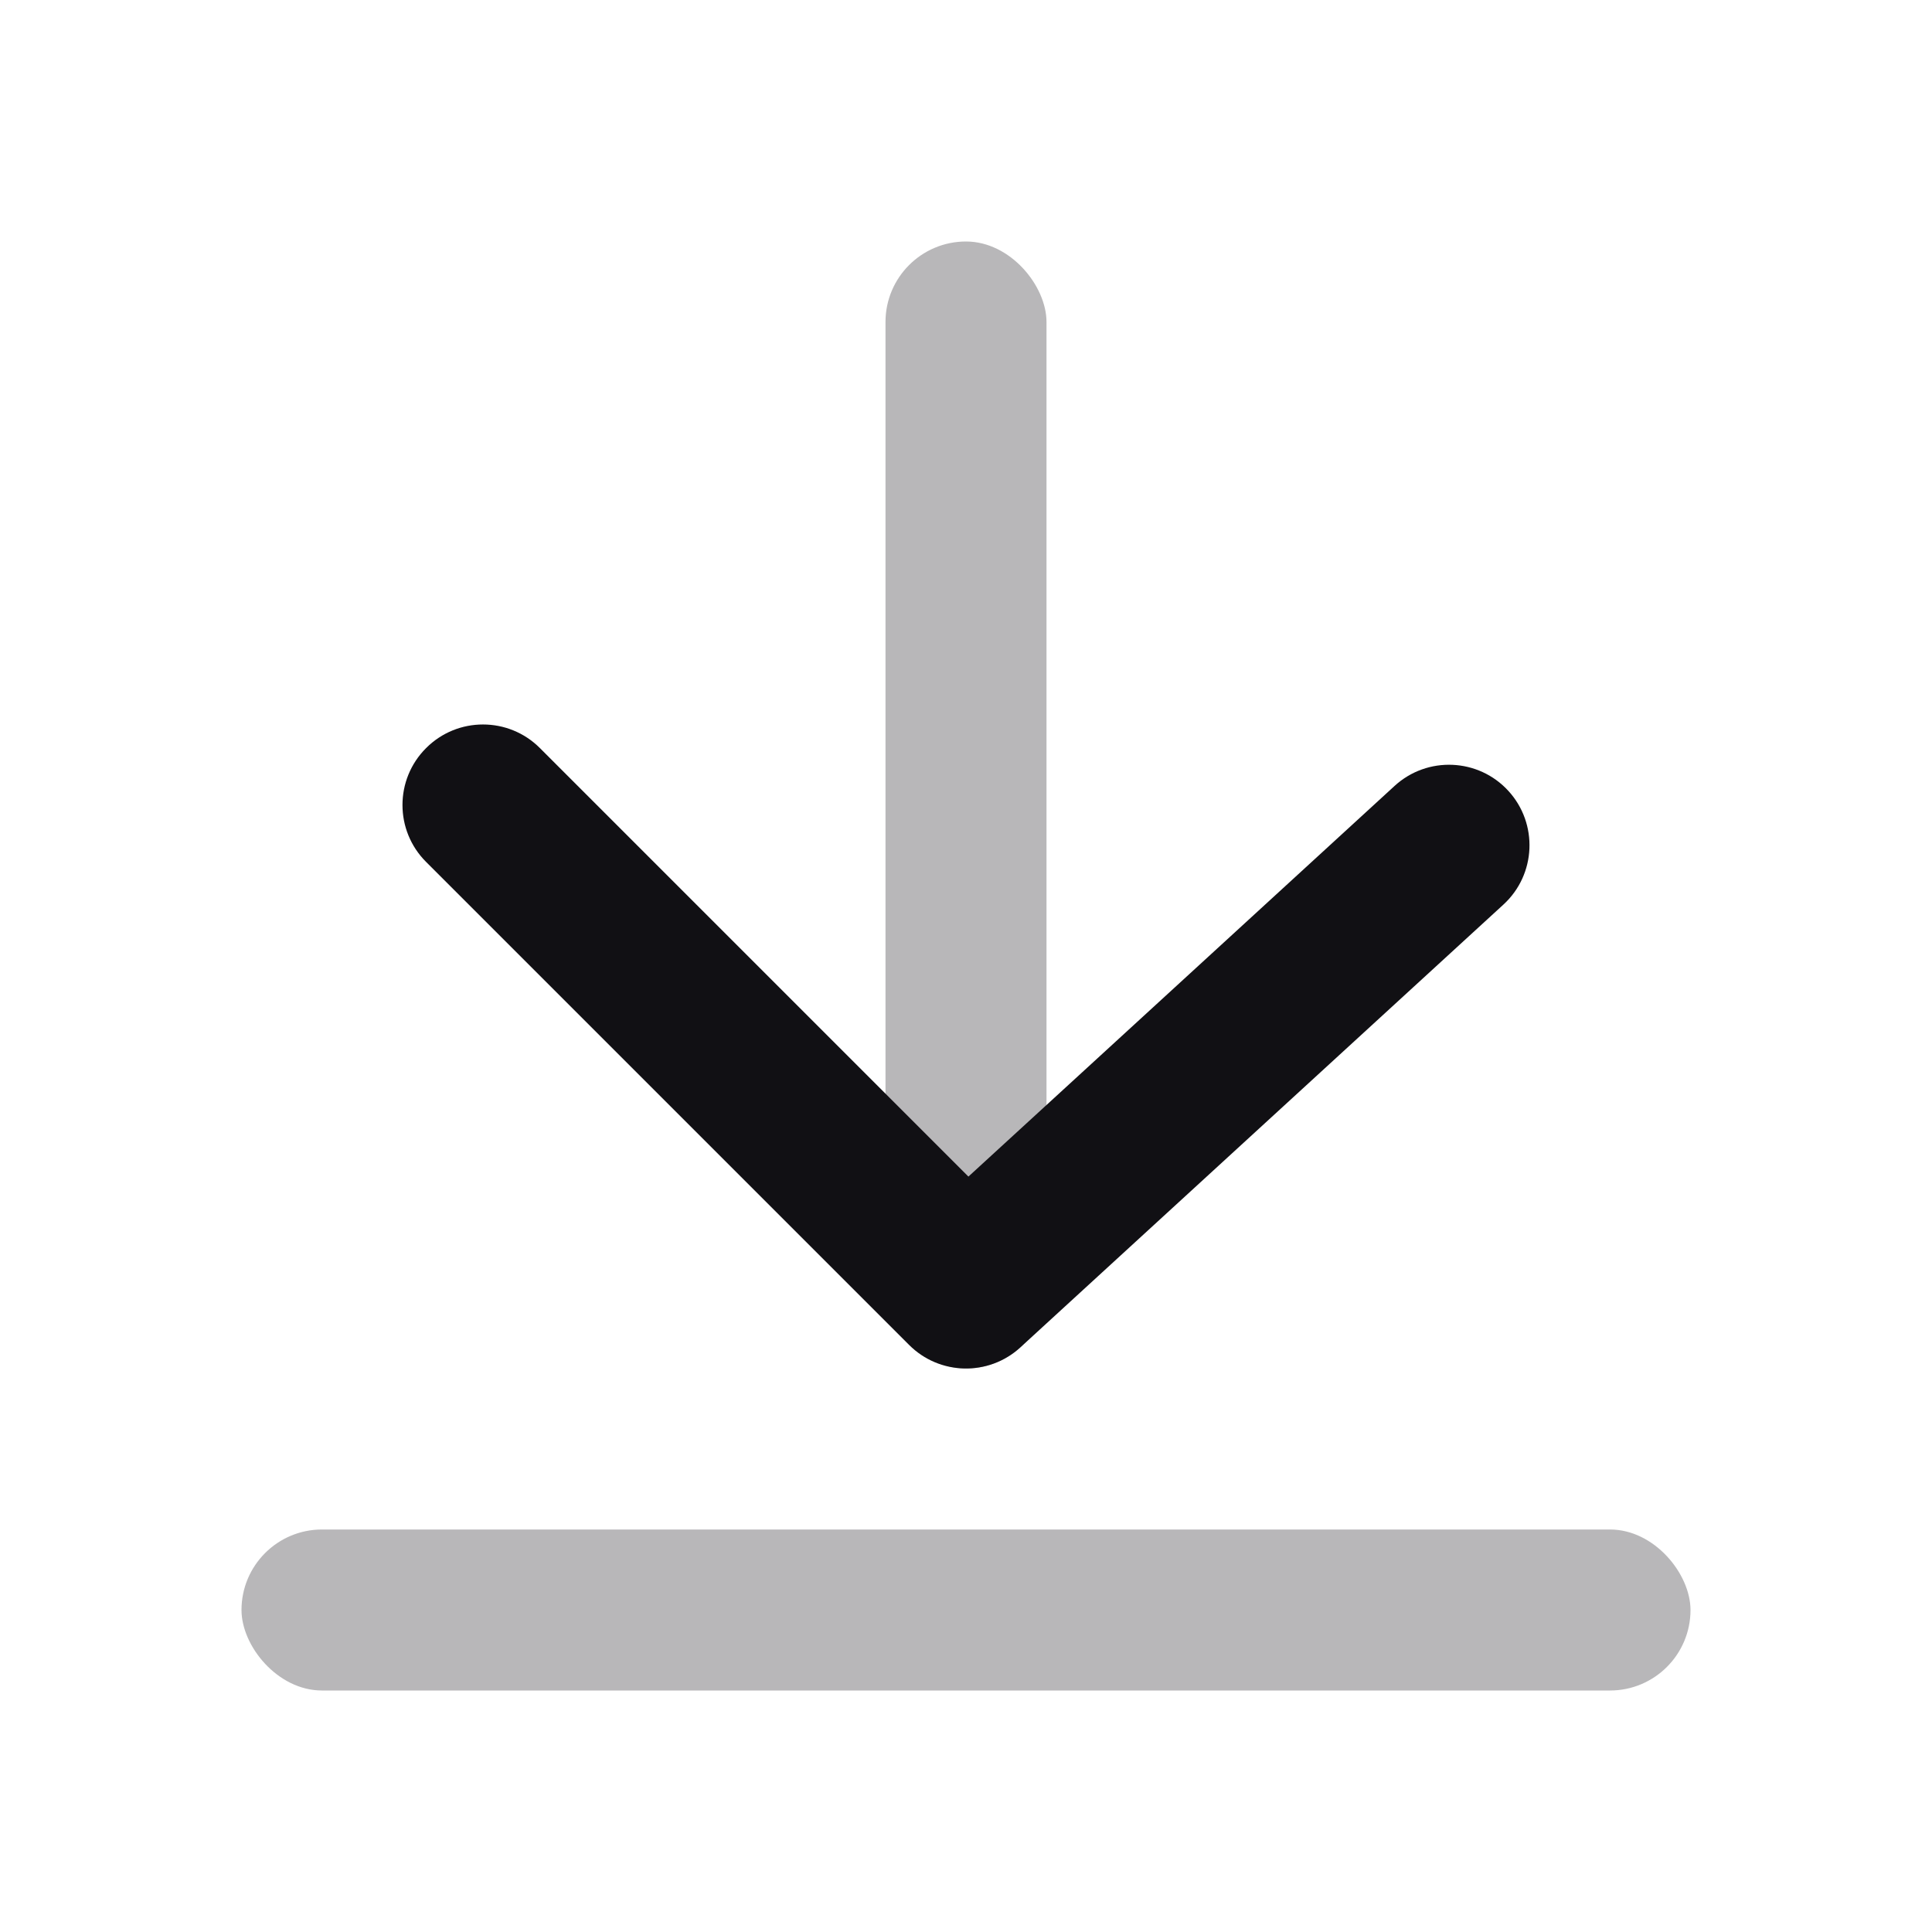 <svg width="24" height="24" viewBox="0 0 24 24" fill="none" xmlns="http://www.w3.org/2000/svg">
<g id="Property 2=Arrow-to-bottom">
<rect id="Rectangle" opacity="0.3" x="11" y="3" width="2" height="14" rx="1" fill="#111014"/>
<path id="Path 94" d="M6.707 9.293C6.317 8.902 5.683 8.902 5.293 9.293C4.902 9.683 4.902 10.317 5.293 10.707L11.293 16.707C11.671 17.086 12.281 17.099 12.676 16.737L18.676 11.237C19.083 10.864 19.11 10.231 18.737 9.824C18.364 9.417 17.731 9.39 17.324 9.763L12.03 14.616L6.707 9.293Z" fill="#111014"/>
<rect id="Rectangle 199 Copy" opacity="0.3" x="3" y="19" width="18" height="2" rx="1" fill="#111014"/>
</g>
</svg>
